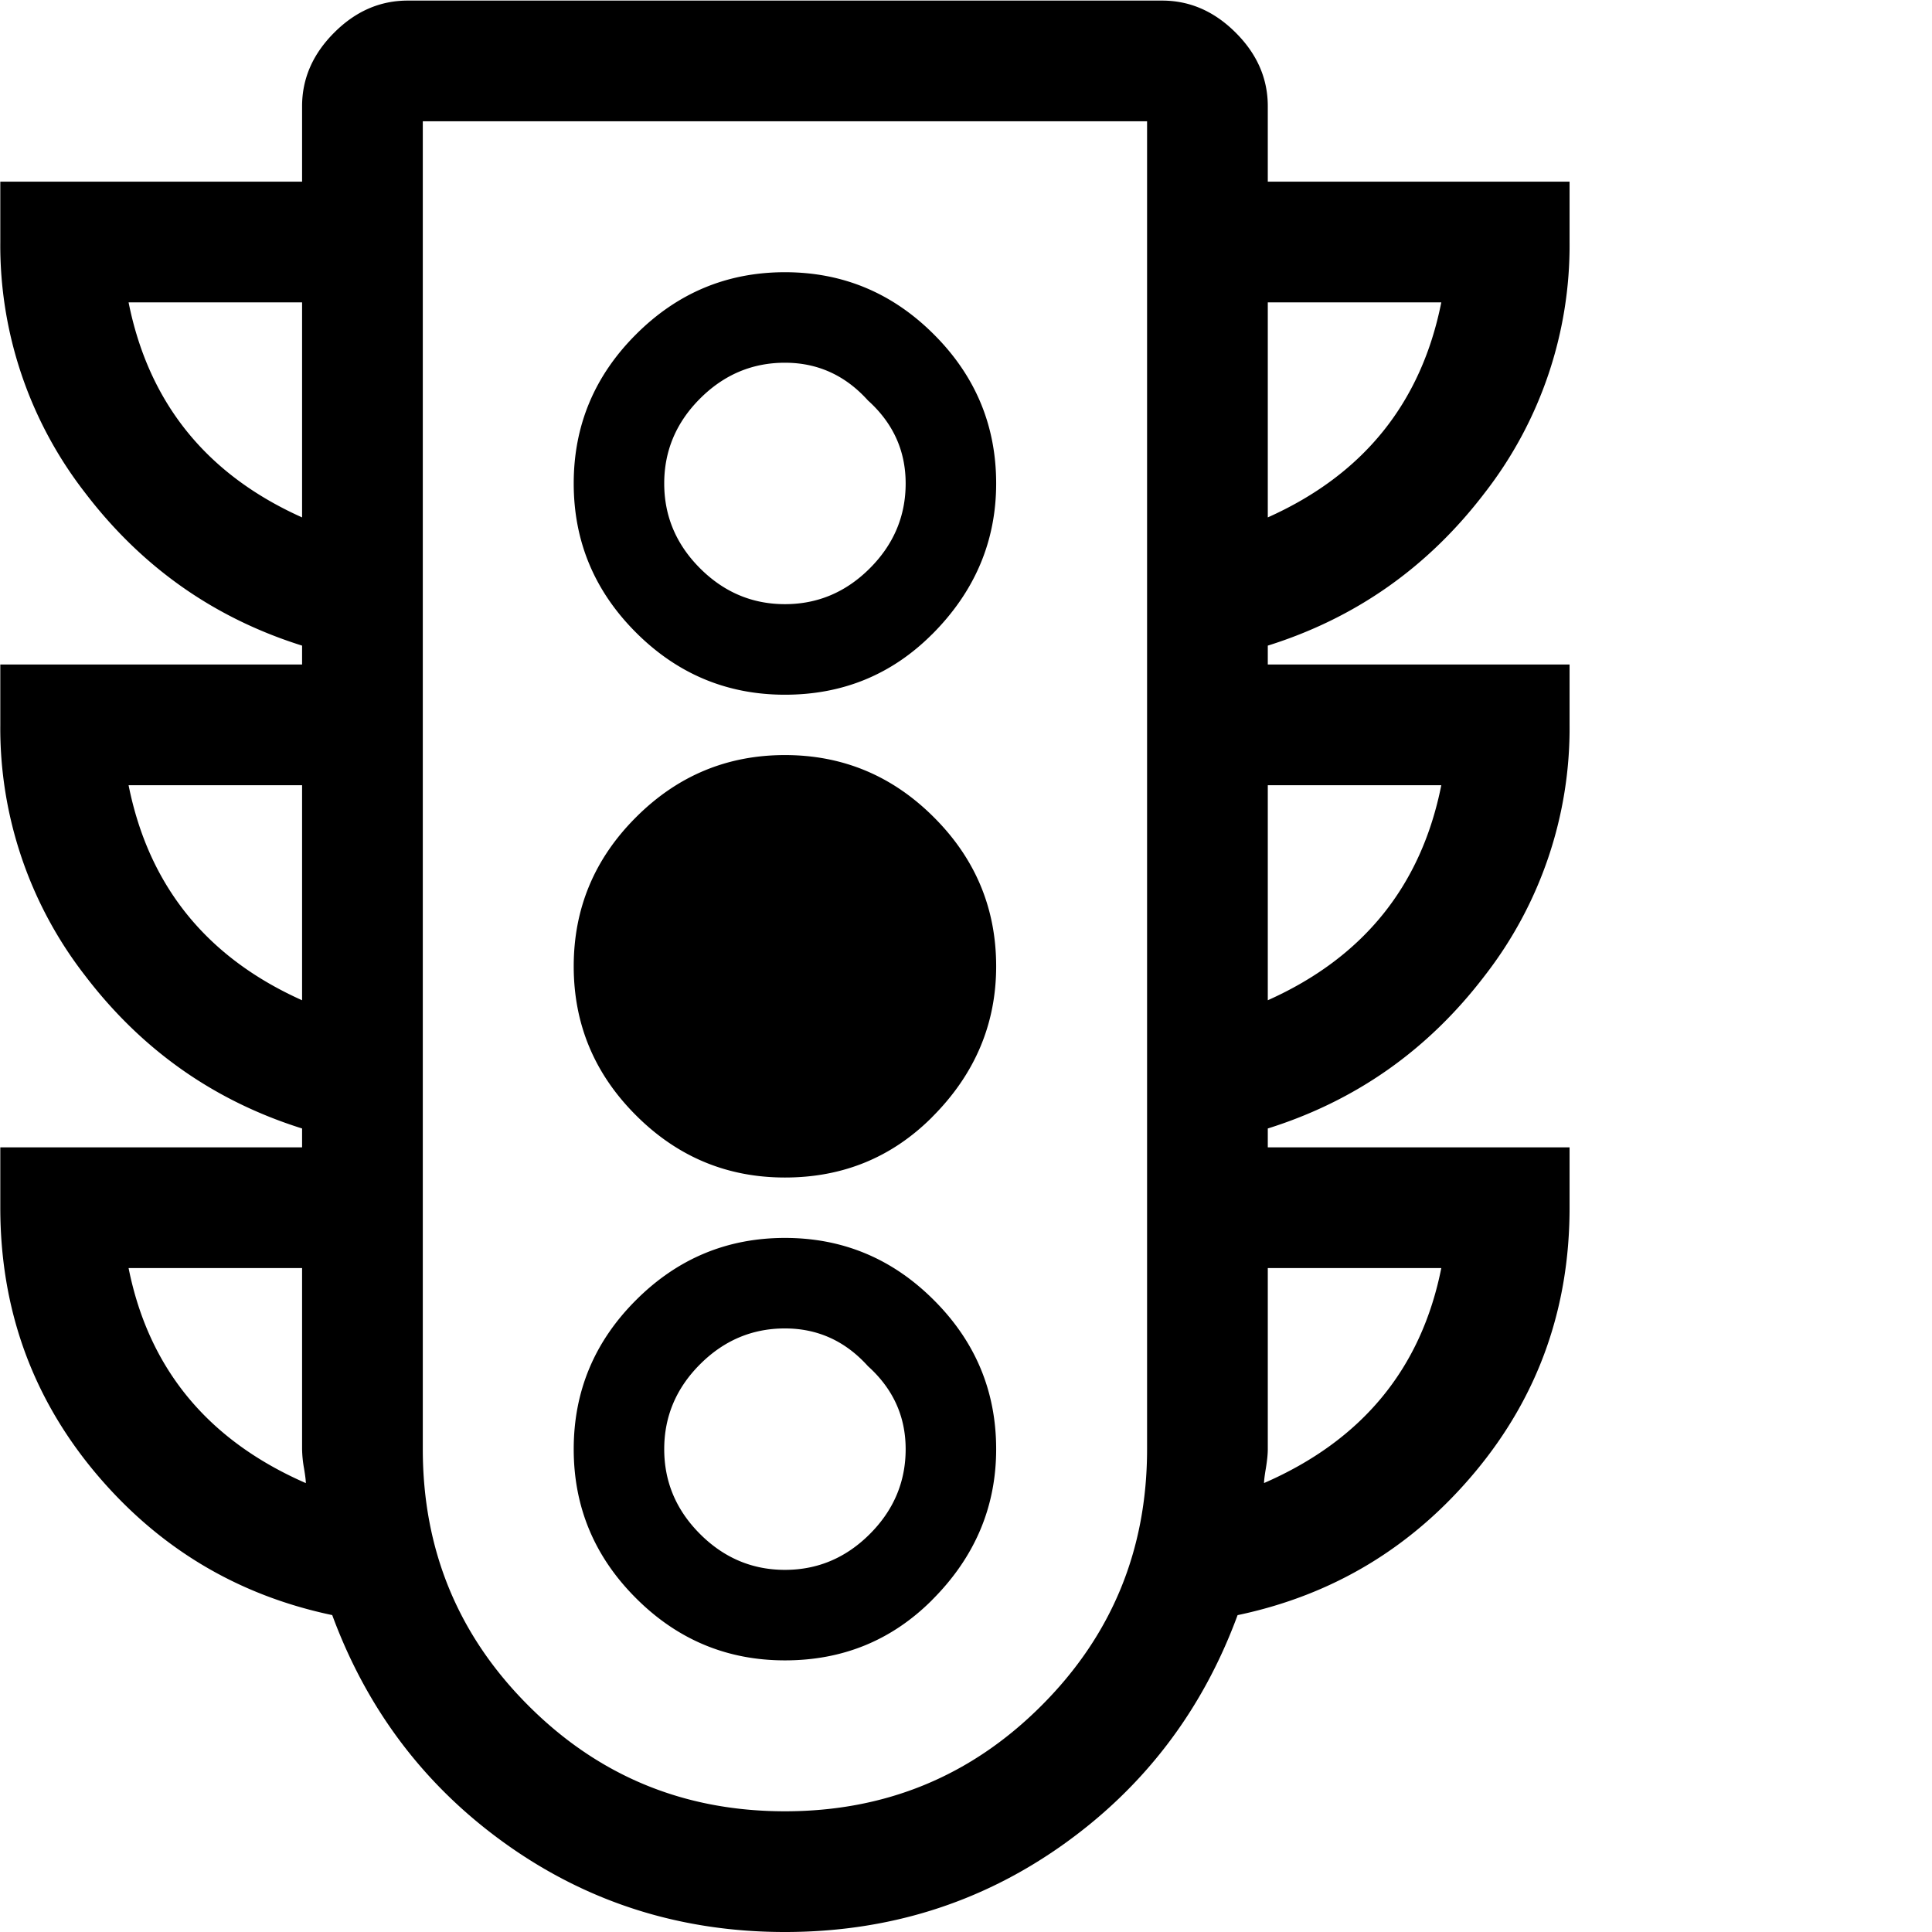 <?xml version="1.0" standalone="no"?><!DOCTYPE svg PUBLIC "-//W3C//DTD SVG 1.1//EN" "http://www.w3.org/Graphics/SVG/1.1/DTD/svg11.dtd"><svg t="1564814647726" class="icon" viewBox="0 0 1024 1024" version="1.1" xmlns="http://www.w3.org/2000/svg" p-id="8564" xmlns:xlink="http://www.w3.org/1999/xlink" width="64" height="64"><defs><style type="text/css">html, * { user-select: text !important; }
</style></defs><path d="M831.906 128.274a213.666 213.666 0 0 1-44.985 132.966c-30 39.327-68.303 66.312-114.966 80.957v10.009h159.951V384.195a213.666 213.666 0 0 1-44.985 132.966c-30 39.327-68.303 66.312-114.966 80.957v10.009h159.951V640.117c0 53.317-16.663 99.98-49.99 139.961-33.327 39.981-75.298 65.317-125.97 75.98-18.654 50.644-49.649 91.279-92.956 121.961-43.308 30.654-92.302 45.981-146.956 45.981-54.654 0-103.648-15.355-146.956-45.981-43.308-30.654-74.303-71.317-92.985-121.989-50.616-10.635-92.615-35.971-125.97-75.952C16.852 740.097 0.16 693.434 0.16 640.117v-31.99h159.951v-10.009c-46.635-14.644-84.966-41.63-114.966-80.957A213.666 213.666 0 0 1 0.16 384.195v-31.99h159.951v-10.009c-46.635-14.644-84.966-41.63-114.966-80.957A213.666 213.666 0 0 1 0.16 128.274v-31.99h159.951v-39.981c0-14.673 5.687-27.668 17.005-38.985 11.317-11.346 24.313-17.005 38.957-17.005h399.892c14.673 0 27.668 5.687 38.985 17.005 11.346 11.317 17.005 24.313 17.005 38.957v40.009h159.951z m-159.951 31.99v113.971c50.644-22.663 81.326-60.653 91.961-113.971z m-603.805 0c10.663 53.317 41.317 91.279 91.961 113.971v-113.971z m0 255.922c10.663 53.317 41.317 91.279 91.961 113.971v-113.971z m0 255.922c10.663 53.317 41.971 91.279 93.952 113.971 0-1.336-0.313-3.981-0.995-7.99a62.843 62.843 0 0 1-0.995-10.009v-95.971zM607.975 768.078v-703.785h-383.883v703.785c0 53.317 18.654 98.644 55.99 135.951 37.308 37.336 82.634 55.99 135.951 55.99 53.317 0 98.644-18.654 135.951-55.99 37.336-37.308 55.99-82.634 55.99-135.951z m155.942-95.971h-91.961v95.971c0 2.673-0.341 5.972-0.995 10.009-0.682 3.981-0.995 6.654-0.995 7.962 51.981-22.635 83.317-60.625 93.952-113.942z m0-255.922h-91.961v113.971c50.644-22.663 81.326-60.653 91.961-113.971z m-269.912-79.99c-21.327 21.327-47.317 32.019-77.971 32.019s-56.985-11.005-78.966-32.985c-22.009-22.009-32.985-48.341-32.985-78.995s10.976-56.985 32.985-78.966c21.981-22.009 48.312-32.985 78.966-32.985s56.985 10.976 78.966 32.985c22.009 21.981 32.985 48.312 32.985 78.966s-11.317 57.326-33.981 79.99z m-33.981-123.951c-12-13.336-26.673-19.99-43.99-19.99-17.346 0-32.331 6.341-44.985 18.995-12.654 12.654-18.995 27.668-18.995 44.985 0 17.346 6.341 32.331 18.995 44.985 12.654 12.654 27.668 18.995 44.985 18.995 17.346 0 32.331-6.341 44.985-18.995 12.654-12.654 18.995-27.668 18.995-44.985 0-17.346-6.654-31.99-19.99-43.99z m33.981 379.902c-21.327 21.327-47.317 31.962-77.971 31.962s-56.985-10.976-78.966-32.985c-22.009-21.981-32.985-48.312-32.985-78.966s10.976-56.985 32.985-78.966c21.981-22.009 48.312-32.985 78.966-32.985s56.985 10.976 78.966 32.985c22.009 21.981 32.985 48.312 32.985 78.966s-11.317 57.326-33.981 79.961z m0 255.922c-21.327 21.327-47.317 31.962-77.971 31.962s-56.985-10.976-78.966-32.985c-22.009-21.981-32.985-48.312-32.985-78.966s10.976-56.985 32.985-78.966c21.981-22.009 48.312-32.985 78.966-32.985s56.985 10.976 78.966 32.985c22.009 21.981 32.985 48.312 32.985 78.966s-11.317 57.326-33.981 79.961z m-33.981-123.98c-12-13.336-26.673-19.99-43.99-19.99-17.346 0-32.331 6.341-44.985 18.995-12.654 12.654-18.995 27.668-18.995 44.985 0 17.346 6.341 32.331 18.995 44.985 12.654 12.654 27.668 18.995 44.985 18.995 17.346 0 32.331-6.341 44.985-18.995 12.654-12.654 18.995-27.668 18.995-44.985 0-17.346-6.654-31.99-19.99-43.99z" p-id="8565"></path></svg>